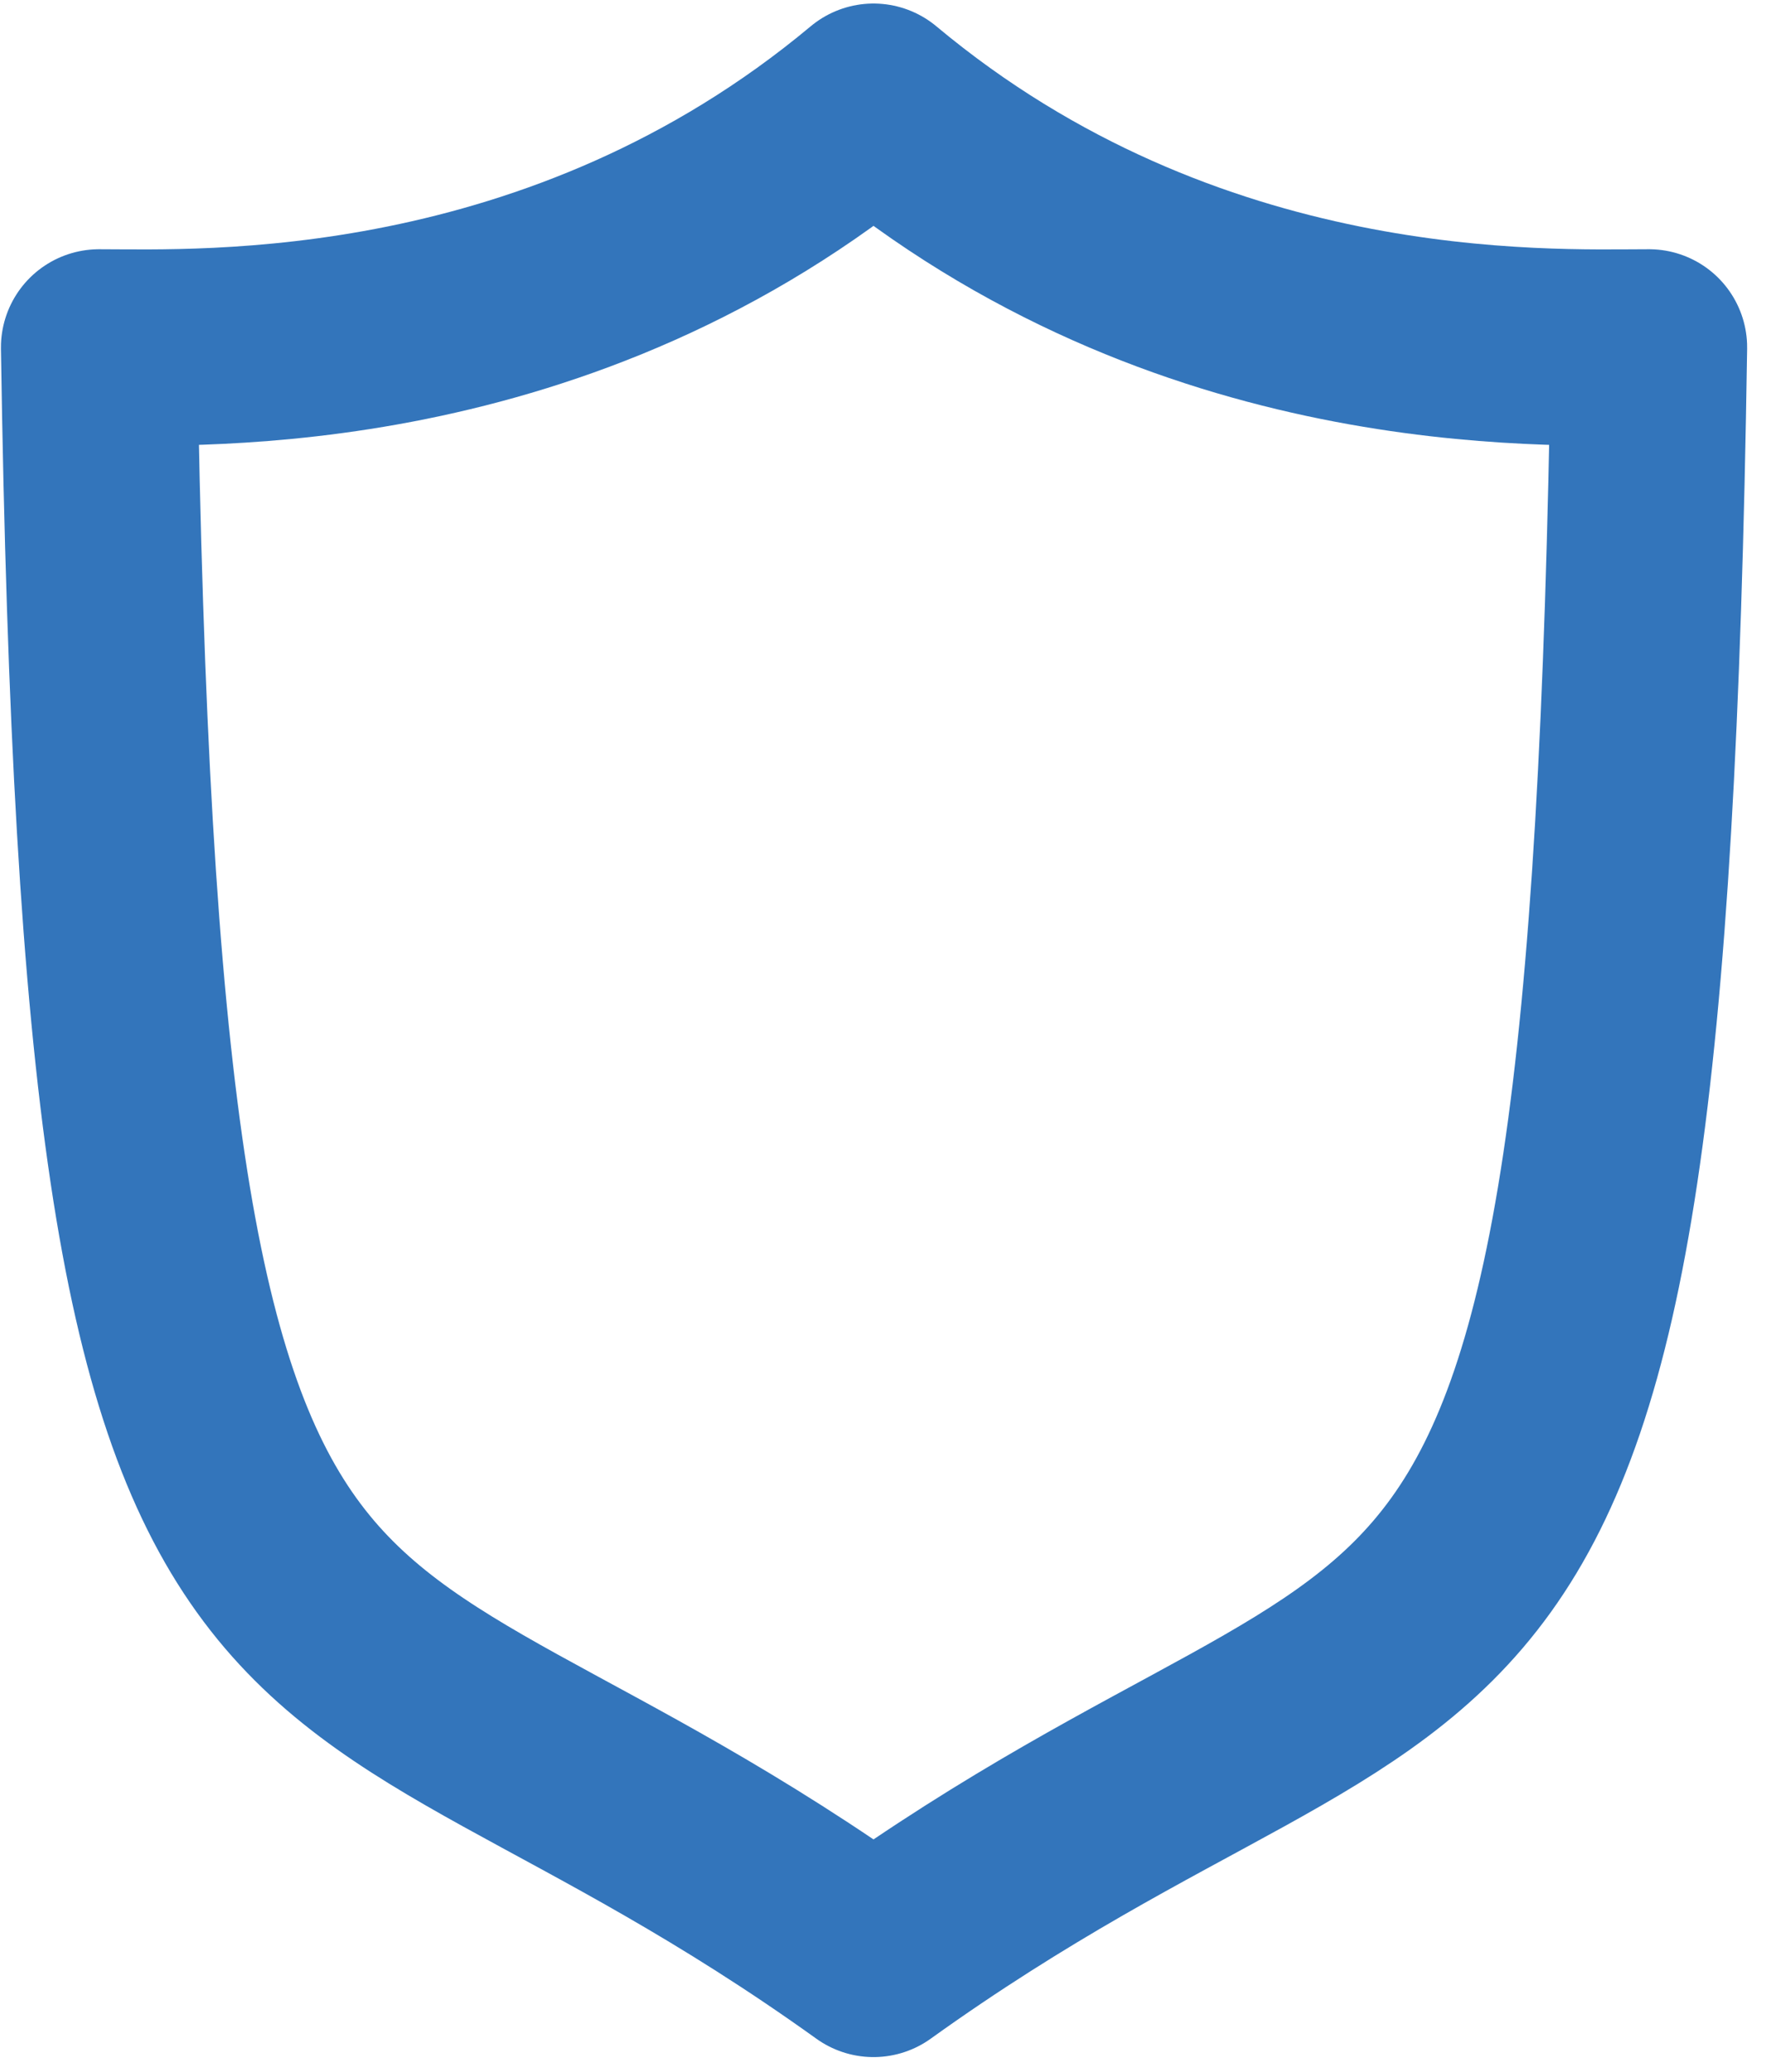 <svg width="81" height="95" viewBox="0 0 81 95" fill="none" xmlns="http://www.w3.org/2000/svg">
<path d="M40.065 4.662C54.44 16.668 70.925 15.927 75.635 15.927C74.605 84.207 66.755 70.667 40.065 89.813C13.375 70.667 5.574 84.207 4.543 15.927C9.204 15.927 25.689 16.668 40.065 4.662Z" stroke="#3375BB" stroke-width="9" stroke-miterlimit="10" stroke-linecap="round" stroke-linejoin="round"/>
</svg>
